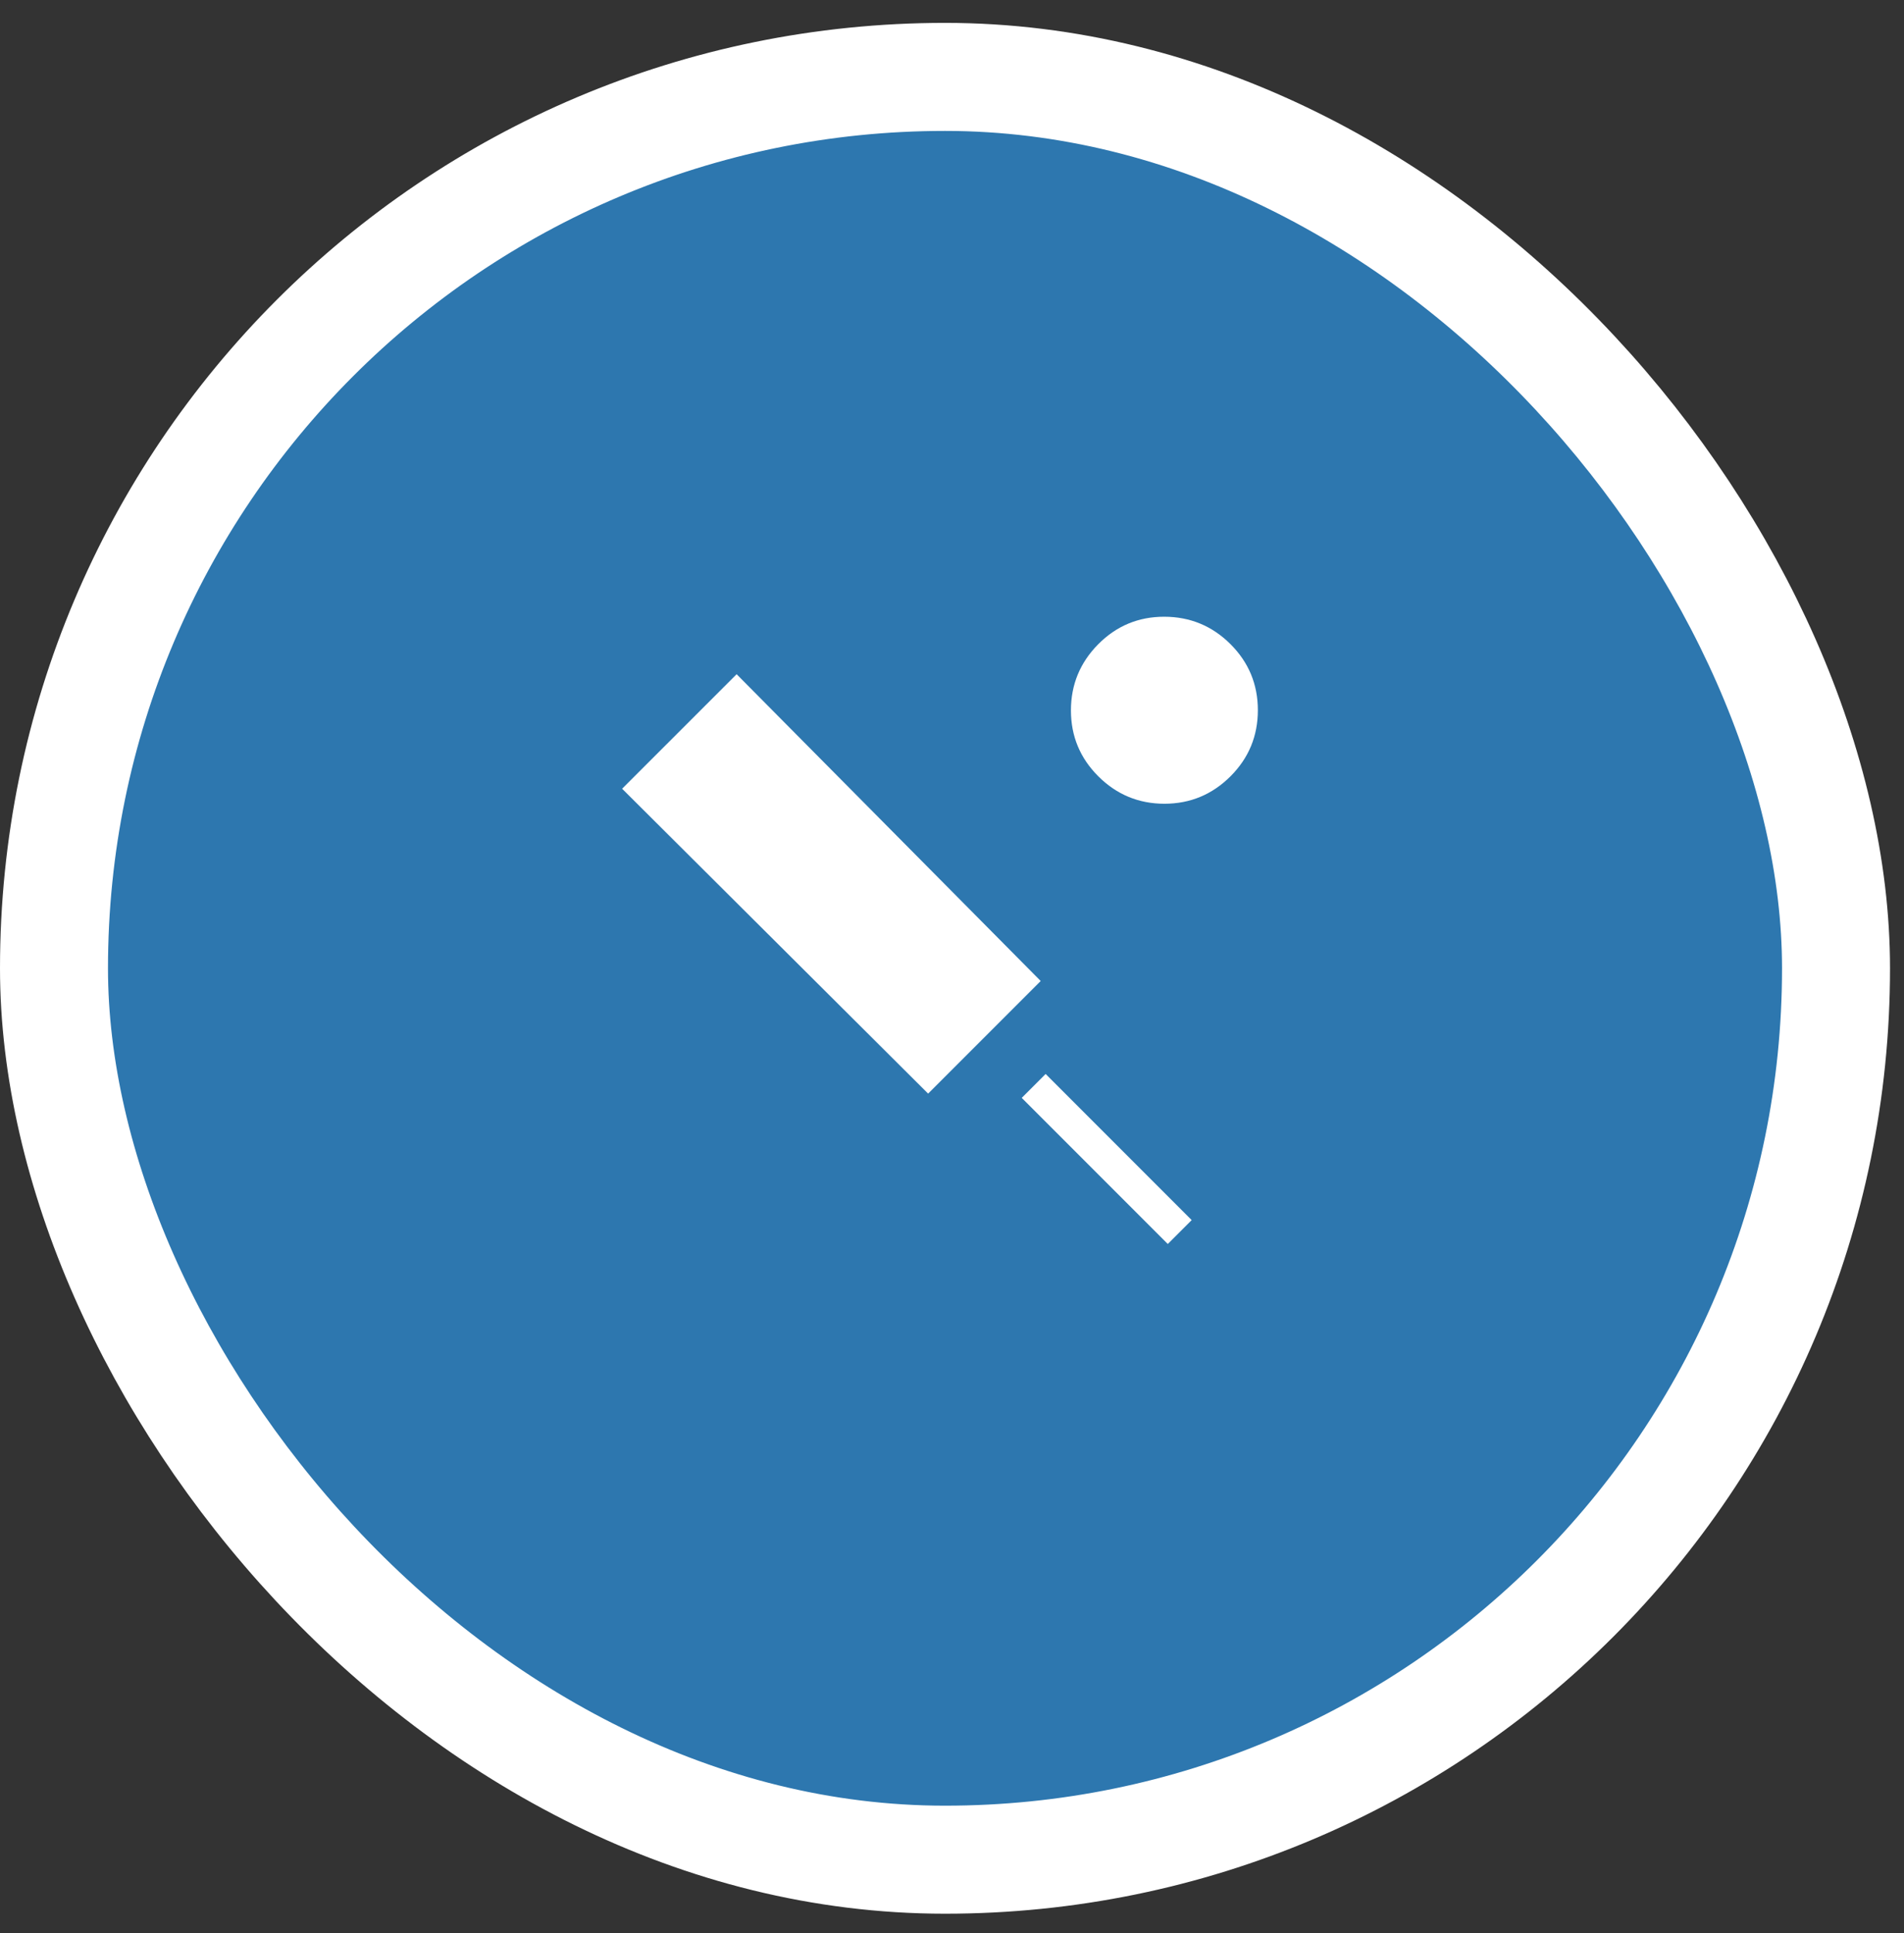 <svg width="67" height="68" viewBox="0 0 67 68" fill="none" xmlns="http://www.w3.org/2000/svg">
<rect x="0" y="0" width="67" height="68" fill="#333333" stroke="none"/>
<rect x="1.9" y="2.705" width="62.708" height="62.708" rx="31.354" fill="#2D77AF"/>
<rect x="1.9" y="2.705" width="62.708" height="62.708" rx="31.354" stroke="white" stroke-width="3.8"/>
<path d="M32.66 38.467L21.892 27.743L25.921 23.715L36.621 34.506L32.66 38.467ZM41.093 43.756L35.954 38.617L36.795 37.776L41.934 42.916L41.093 43.756ZM40.979 28.271C40.071 28.271 39.295 27.95 38.651 27.309C38.007 26.667 37.685 25.893 37.685 24.987C37.686 24.08 38.007 23.304 38.647 22.659C39.288 22.014 40.062 21.692 40.971 21.693C41.879 21.695 42.654 22.016 43.297 22.655C43.94 23.295 44.262 24.07 44.263 24.978C44.263 25.887 43.943 26.663 43.301 27.305C42.658 27.947 41.885 28.269 40.979 28.271Z" fill="white"/>
</svg>
